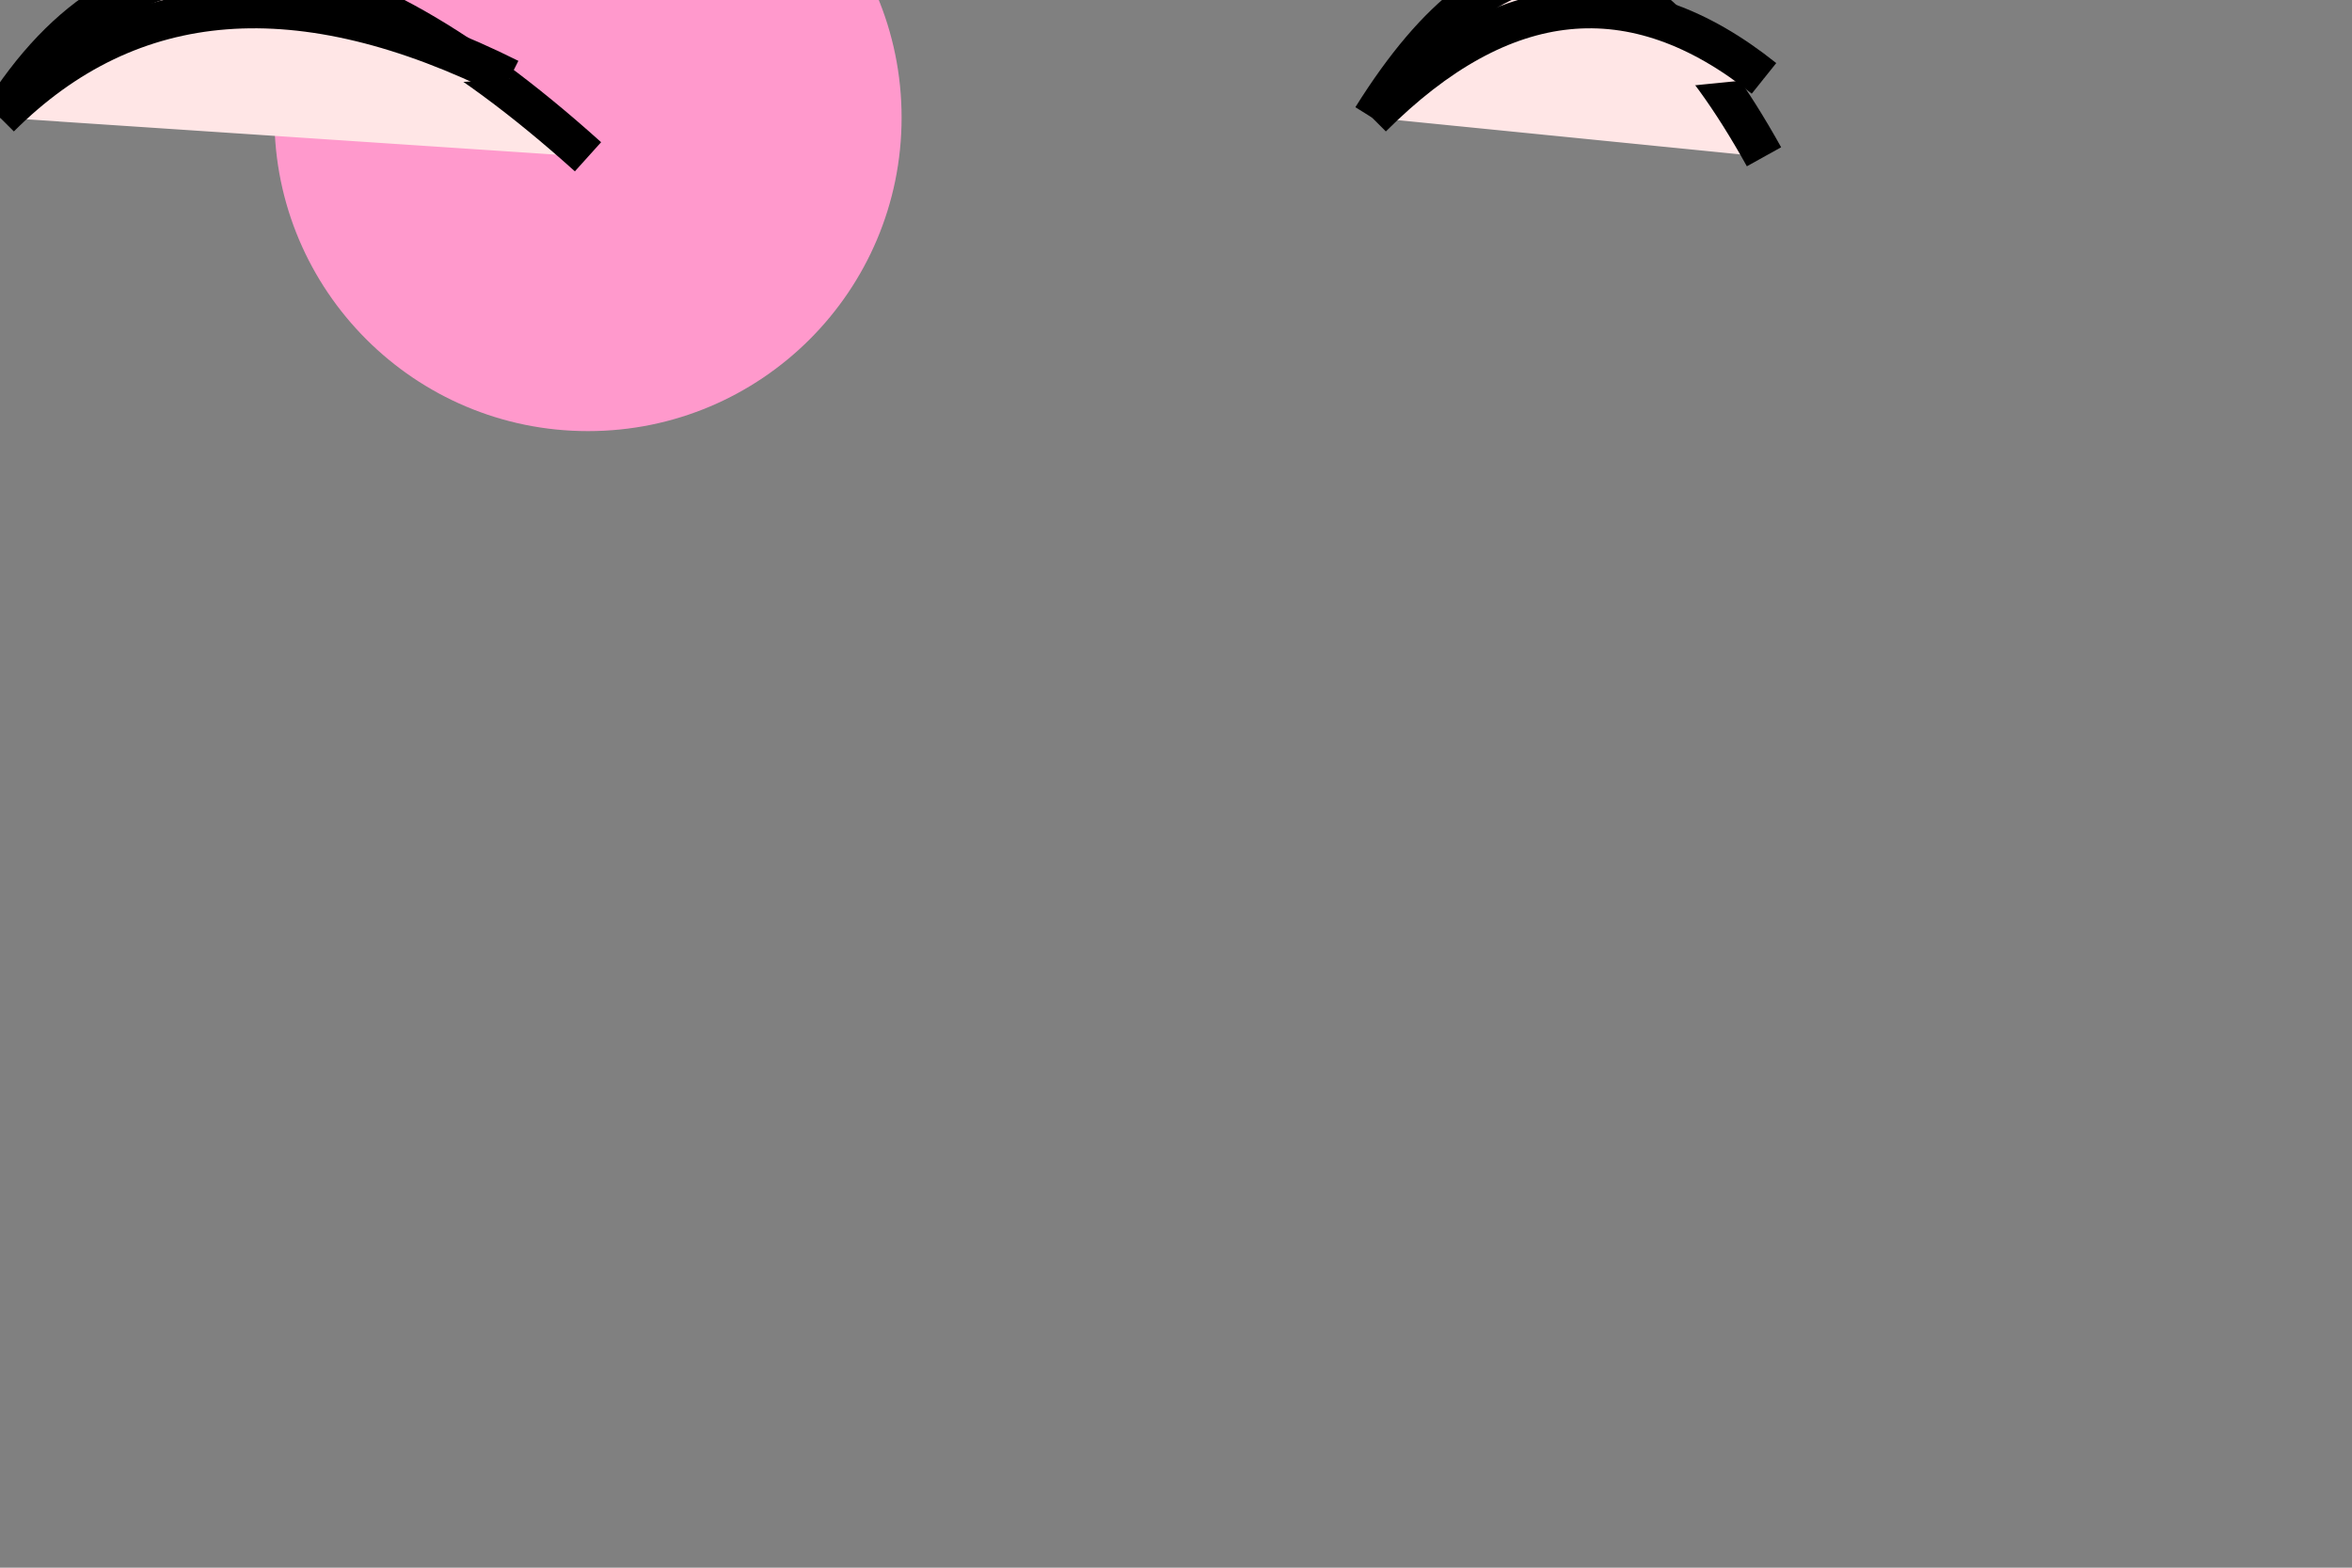 <svg xmlns="http://www.w3.org/2000/svg" viewBox="-5 -10 60 40">
  <rect x="-5" y="-10" width="60" height="40" fill="#808080" stroke="none"/>
  <!-- Body -->
  <circle cx="10" cy="-7" r="8" fill="#ff99cc"/>

  <!-- Head -->
  <circle cx="14" cy="-12" r="3" fill="#ff99cc"/>

  <!-- Left Wing (Upper) -->
  <path d="M-5 -7 Q0 -15 10 -6" stroke="black" fill="#ffe6e6"/>
  <!-- Left Wing (Lower) -->
  <path d="M-5 -7 Q0 -12 8 -8" stroke="black" fill="#ffe6e6"/>

  <!-- Right Wing (Upper) -->
  <path d="M30 -7 Q35 -15 40 -6" stroke="black" fill="#ffe6e6"/>
  <!-- Right Wing (Lower) -->
  <path d="M30 -7 Q35 -12 40 -8" stroke="black" fill="#ffe6e6"/>

  <!-- Antennae -->
  <path d="M-3 -15 L0 -20 Z"/>
  <path d="M33 -15 L30 -20 Z"/>

</svg>